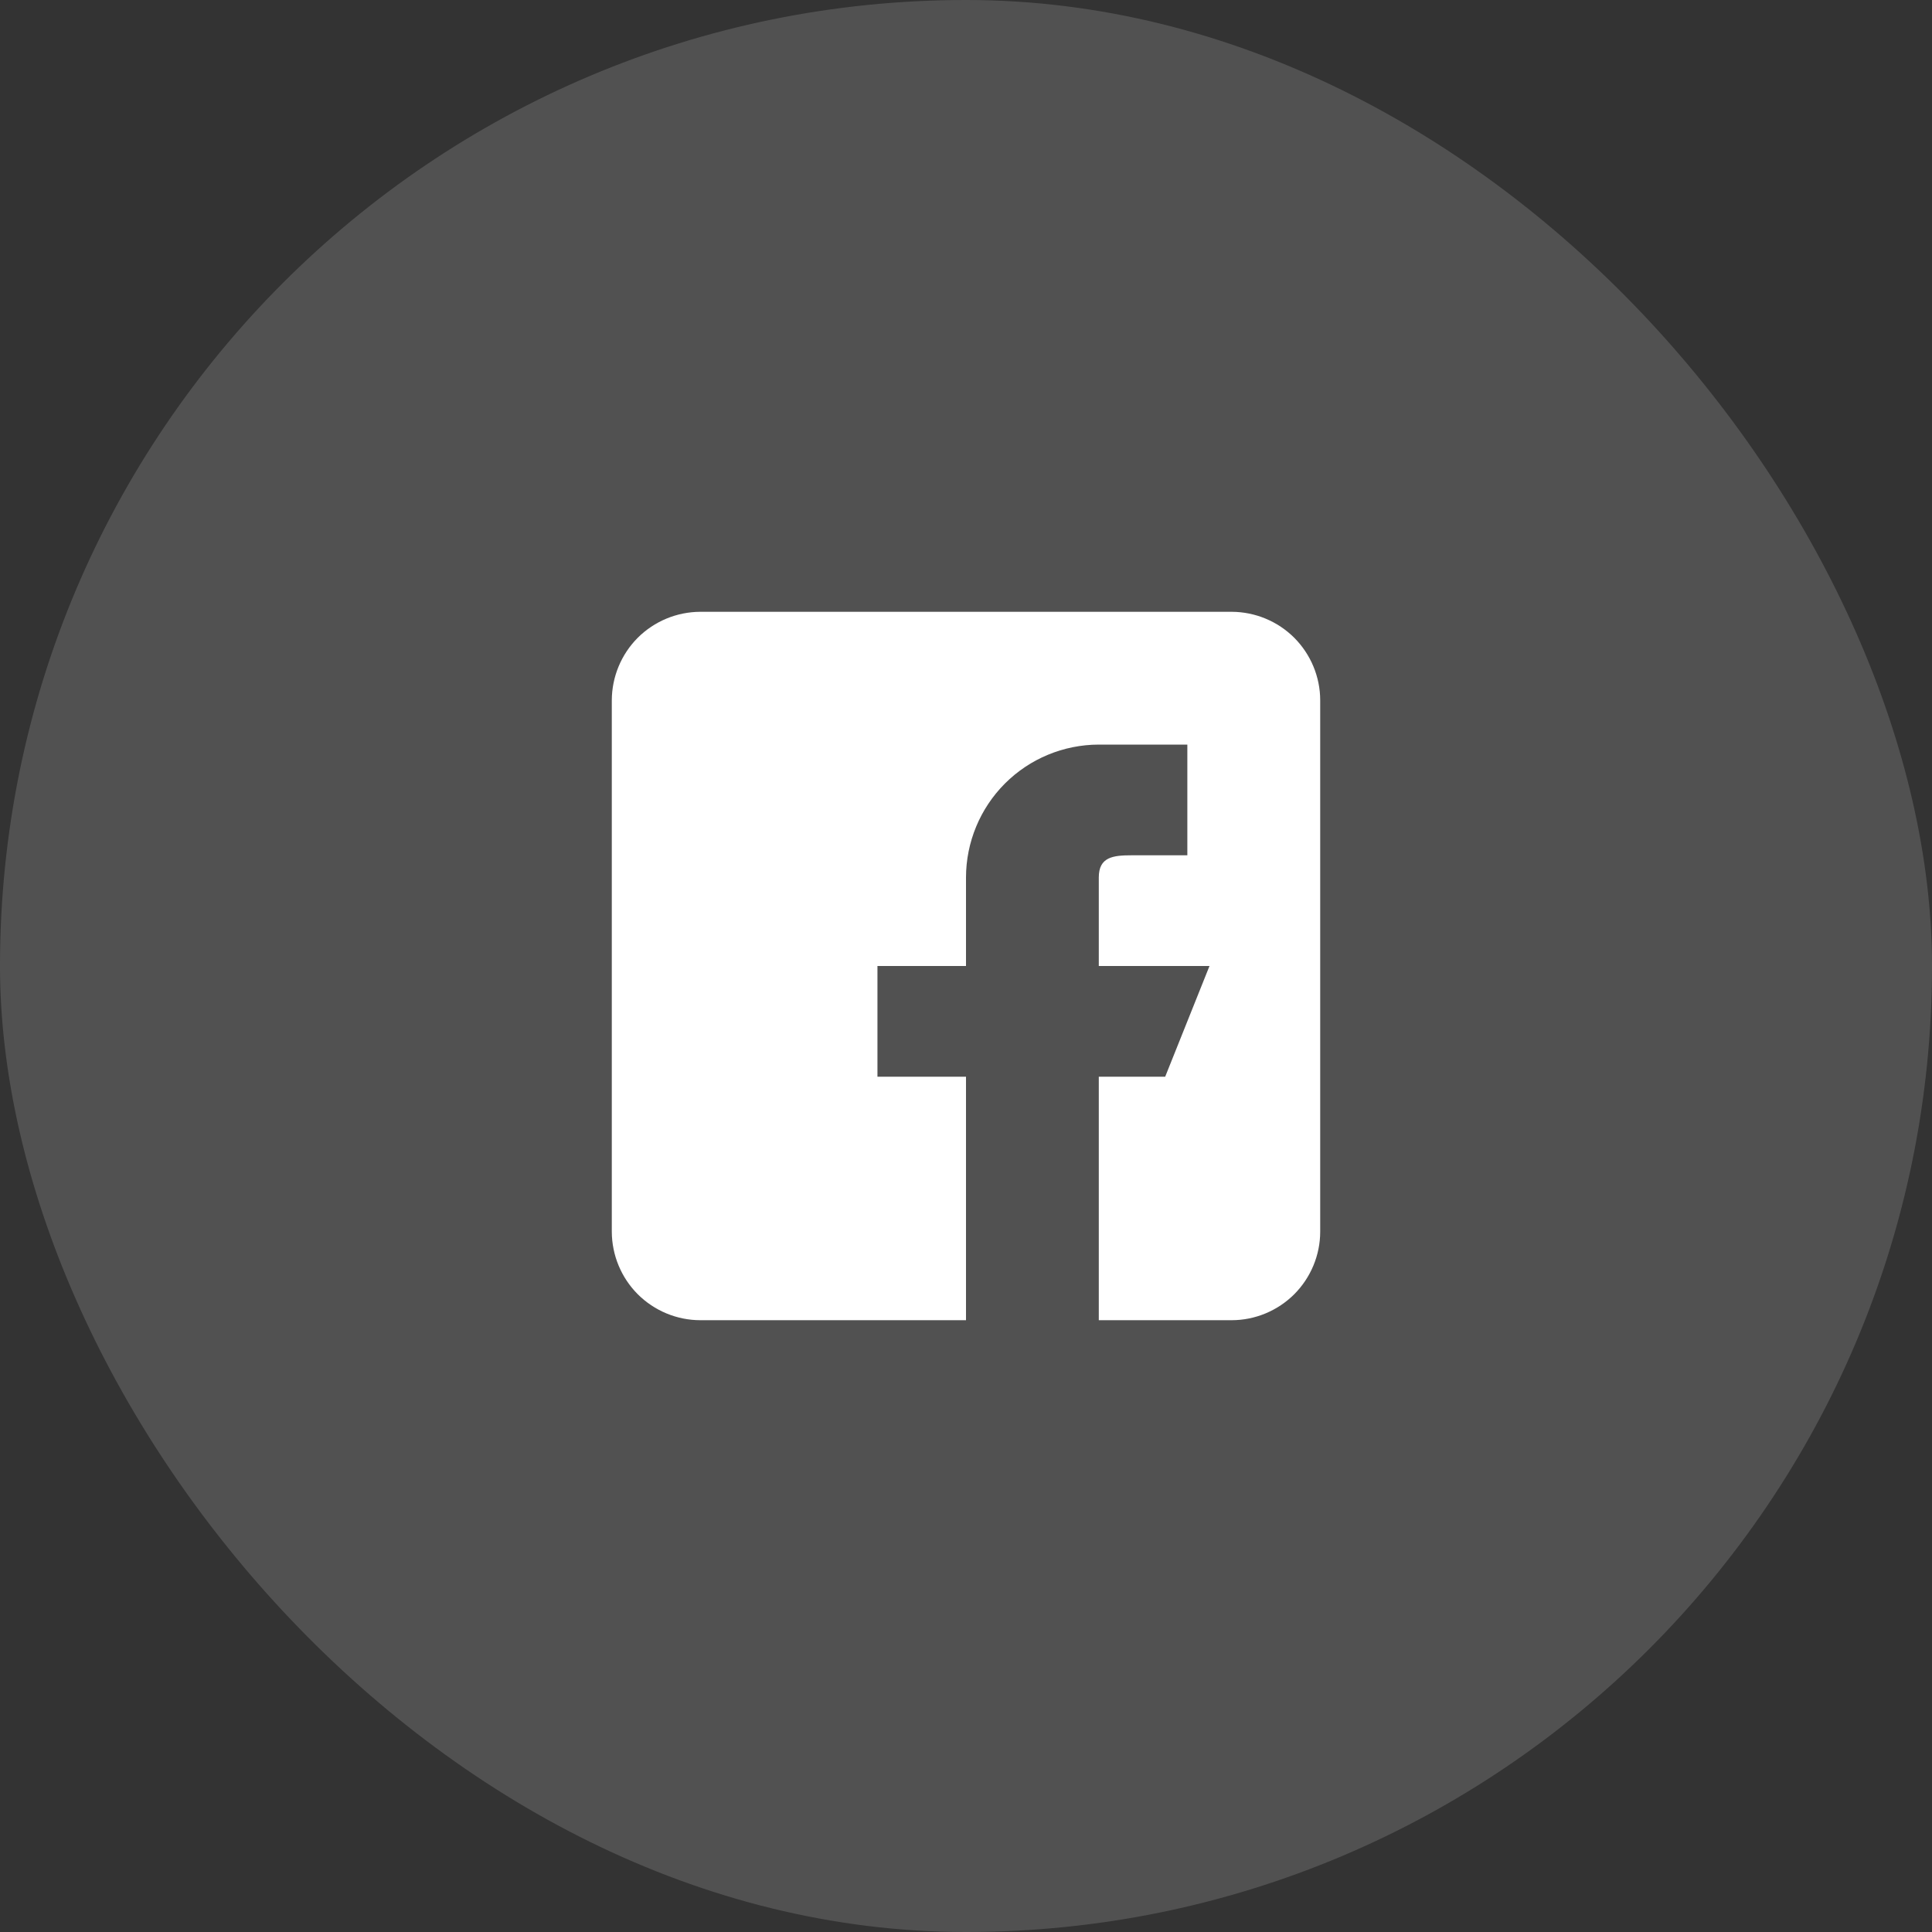 <svg width="30" height="30" viewBox="0 0 30 30" fill="none" xmlns="http://www.w3.org/2000/svg">
    <rect x="0" y="0" width="30" height="30" fill="#333333" stroke="none"/>
    <rect width="30" height="30" rx="15" fill="white" fill-opacity="0.15"/>
    <g clip-path="url(#clip0_423_3476)">
        <path d="M15 20.5H10.875C10.511 20.5 10.161 20.354 9.903 20.097C9.646 19.839 9.501 19.489 9.5 19.125V10.875C9.501 10.511 9.646 10.161 9.903 9.903C10.161 9.646 10.511 9.501 10.875 9.5H19.125C19.489 9.501 19.839 9.646 20.097 9.903C20.354 10.161 20.5 10.511 20.5 10.875V19.125C20.5 19.489 20.354 19.839 20.097 20.097C19.839 20.354 19.489 20.5 19.125 20.5H17.062V16.719H18.093L18.781 15H17.062V13.625C17.062 13.306 17.284 13.281 17.574 13.281H18.437V11.562H17.062C16.515 11.563 15.991 11.78 15.604 12.167C15.218 12.554 15.001 13.078 15 13.625V15H13.625V16.719H15V20.5Z" fill="white"/>
    </g>
    <defs>
        <clipPath id="clip0_423_3476">
            <rect width="14" height="14" fill="white" transform="translate(8 8)"/>
        </clipPath>
    </defs>
</svg>
